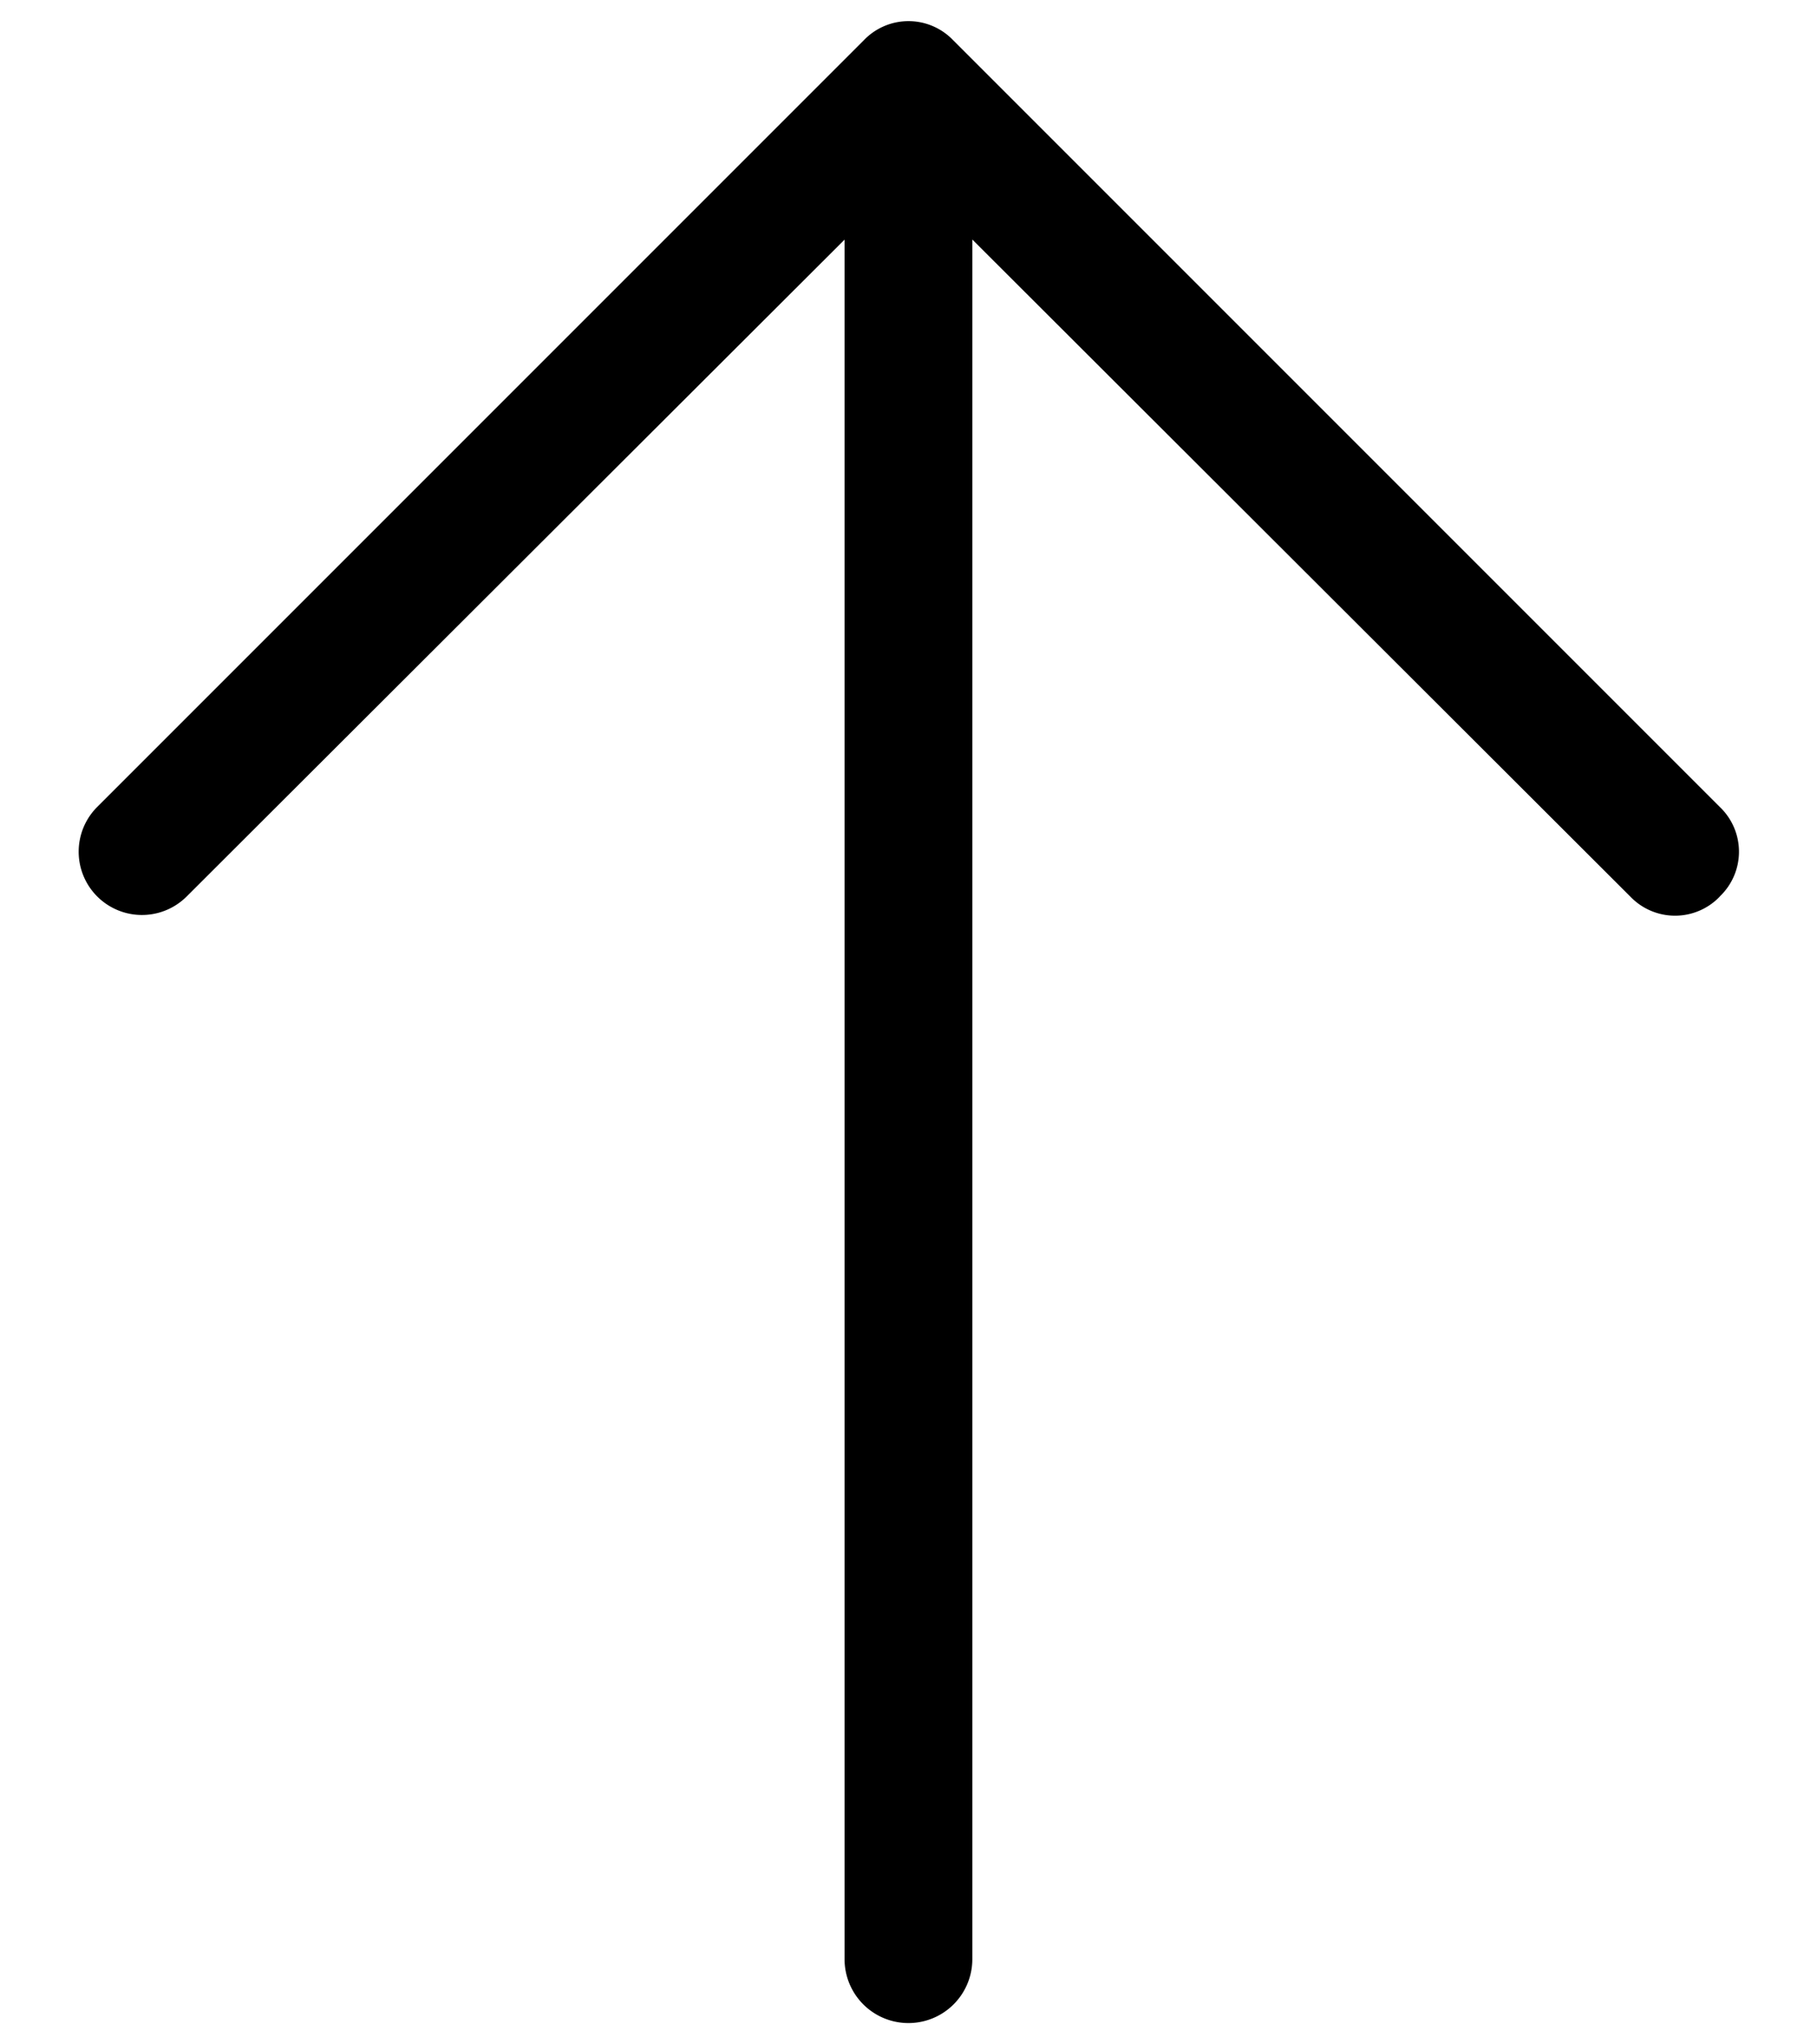 <svg viewBox="0 0 16 18" xmlns="http://www.w3.org/2000/svg"><path d="M15.144 7.894a.545.545 0 0 1-.788 0L8.562 2.109V17.25a.562.562 0 1 1-1.125 0V2.11L1.644 7.893a.557.557 0 1 1-.788-.788l6.75-6.75a.544.544 0 0 1 .788 0l6.75 6.75a.544.544 0 0 1 0 .788"/></svg>